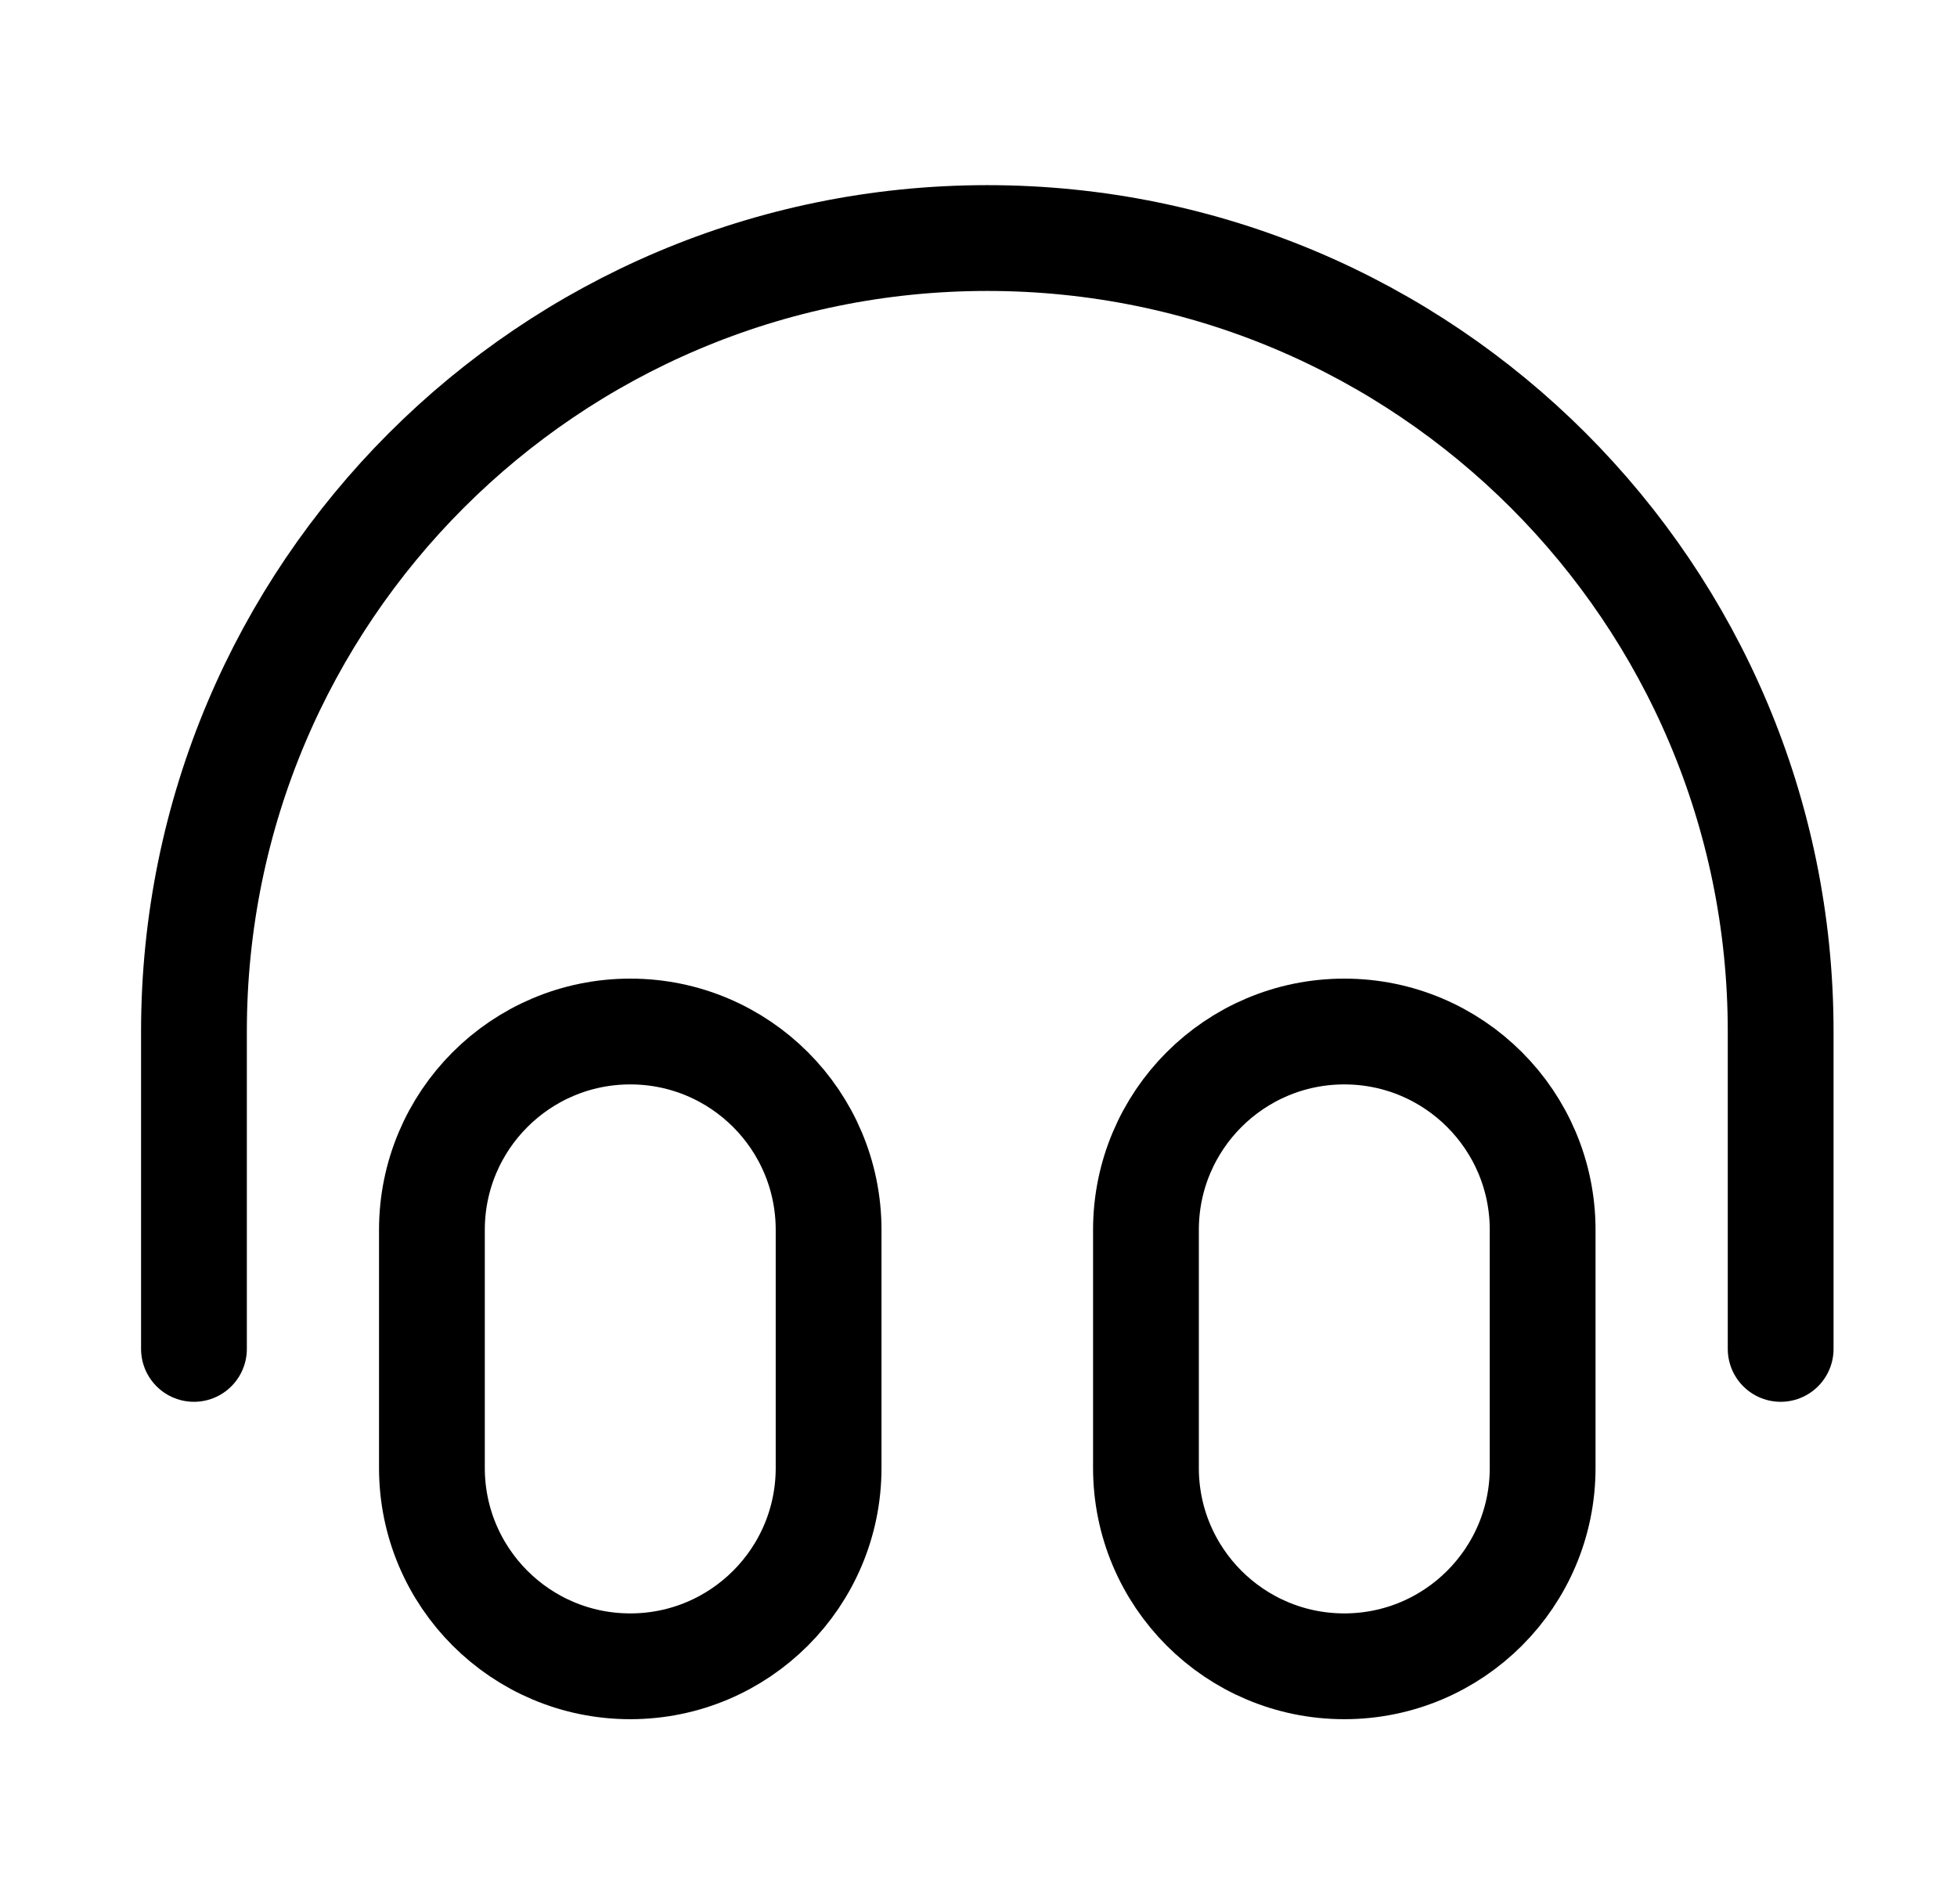 <svg width="37" height="36" viewBox="0 0 37 36" fill="none" xmlns="http://www.w3.org/2000/svg">
<path d="M33.666 25.5V19.5C33.666 11.216 26.951 4.5 18.666 4.5C10.382 4.5 3.667 11.216 3.667 19.5V25.5M11.916 31.5C9.845 31.5 8.166 29.821 8.166 27.75V23.25C8.166 21.179 9.845 19.5 11.916 19.5C13.988 19.5 15.666 21.179 15.666 23.25V27.75C15.666 29.821 13.988 31.5 11.916 31.5ZM25.416 31.5C23.345 31.5 21.666 29.821 21.666 27.75V23.25C21.666 21.179 23.345 19.5 25.416 19.5C27.488 19.5 29.166 21.179 29.166 23.25V27.75C29.166 29.821 27.488 31.5 25.416 31.5Z" stroke="black" stroke-width="2" stroke-linecap="round" stroke-linejoin="round"/>
</svg>
